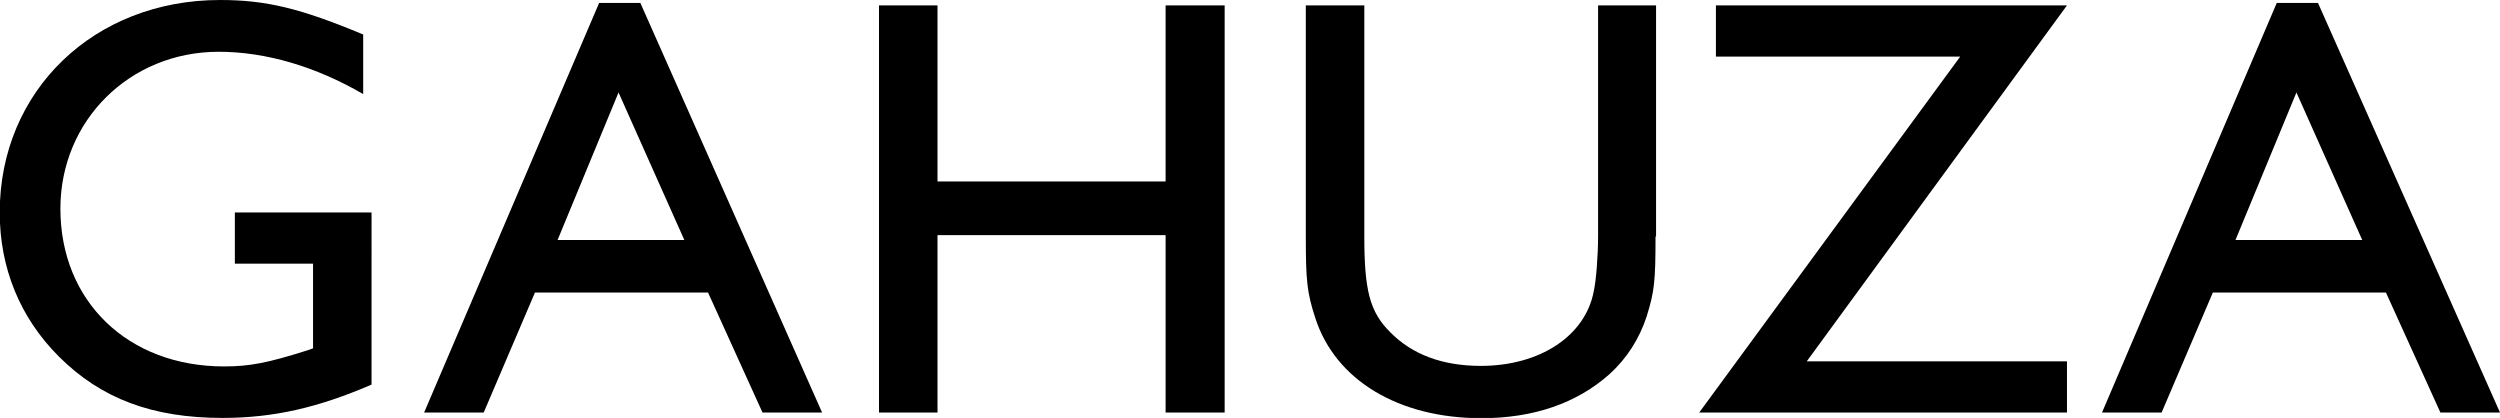 <?xml version="1.0" encoding="utf-8"?>
<!-- Generator: Adobe Illustrator 18.0.0, SVG Export Plug-In . SVG Version: 6.00 Build 0)  -->
<!DOCTYPE svg PUBLIC "-//W3C//DTD SVG 1.1//EN" "http://www.w3.org/Graphics/SVG/1.1/DTD/svg11.dtd">
<svg version="1.1" id="Layer_1" xmlns="http://www.w3.org/2000/svg" xmlns:xlink="http://www.w3.org/1999/xlink" x="0px" y="0px"
	 width="92.72px" height="15.5px" viewBox="840.36 3.79 92.72 15.5" style="enable-background:new 840.36 3.79 92.72 15.5;"
	 xml:space="preserve">
<style type="text/css">
	.st0{fill-rule:evenodd;clip-rule:evenodd;}
	.st1{fill:#1E1E1E;}
</style>
<g>
	<path d="M854.15,18.05c-1.99,0.86-3.65,1.24-5.54,1.24c-2.59,0-4.5-0.71-6.07-2.28c-1.44-1.44-2.19-3.28-2.19-5.34
		c0-4.52,3.5-7.88,8.17-7.88c1.71,0,2.99,0.31,5.31,1.28v2.21c-1.75-1.02-3.61-1.57-5.36-1.57c-3.3,0-5.87,2.55-5.87,5.82
		c0,3.43,2.5,5.85,6.07,5.85c0.95,0,1.62-0.13,3.1-0.6l0.2-0.07v-3.14h-2.9v-1.9h5.07V18.05z"/>
	<path d="M870.85,19.09h-2.21l-2.02-4.45h-6.42l-1.9,4.45h-2.21l6.49-15.19h1.53L870.85,19.09z M861.04,12.69h4.7l-2.44-5.47
		L861.04,12.69z"/>
	<path d="M885.78,19.09h-2.19v-6.58h-8.46v6.58h-2.17V3.99h2.17v6.53h8.46V3.99h2.19V19.09z"/>
	<path d="M901.76,12.56c0,1.66-0.04,2.04-0.33,2.97c-0.27,0.82-0.73,1.55-1.37,2.13c-1.22,1.09-2.83,1.64-4.76,1.64
		c-3.08,0-5.42-1.42-6.16-3.72c-0.31-0.95-0.35-1.4-0.35-3.03V3.99h2.17v8.57c0,1.99,0.2,2.79,0.95,3.54
		c0.82,0.84,1.95,1.26,3.37,1.26c2.19,0,3.88-1.11,4.19-2.77c0.09-0.4,0.16-1.33,0.16-2.04V3.99h2.15V12.56z"/>
	<path d="M907.37,17.19h9.65v1.9h-13.64l9.68-13.2H904v-1.9h13.02L907.37,17.19z"/>
	<path d="M933.08,19.09h-2.21l-2.02-4.45h-6.42l-1.9,4.45h-2.21L924.8,3.9h1.53L933.08,19.09z M923.27,12.69h4.7l-2.44-5.47
		L923.27,12.69z"/>
</g>
</svg>
